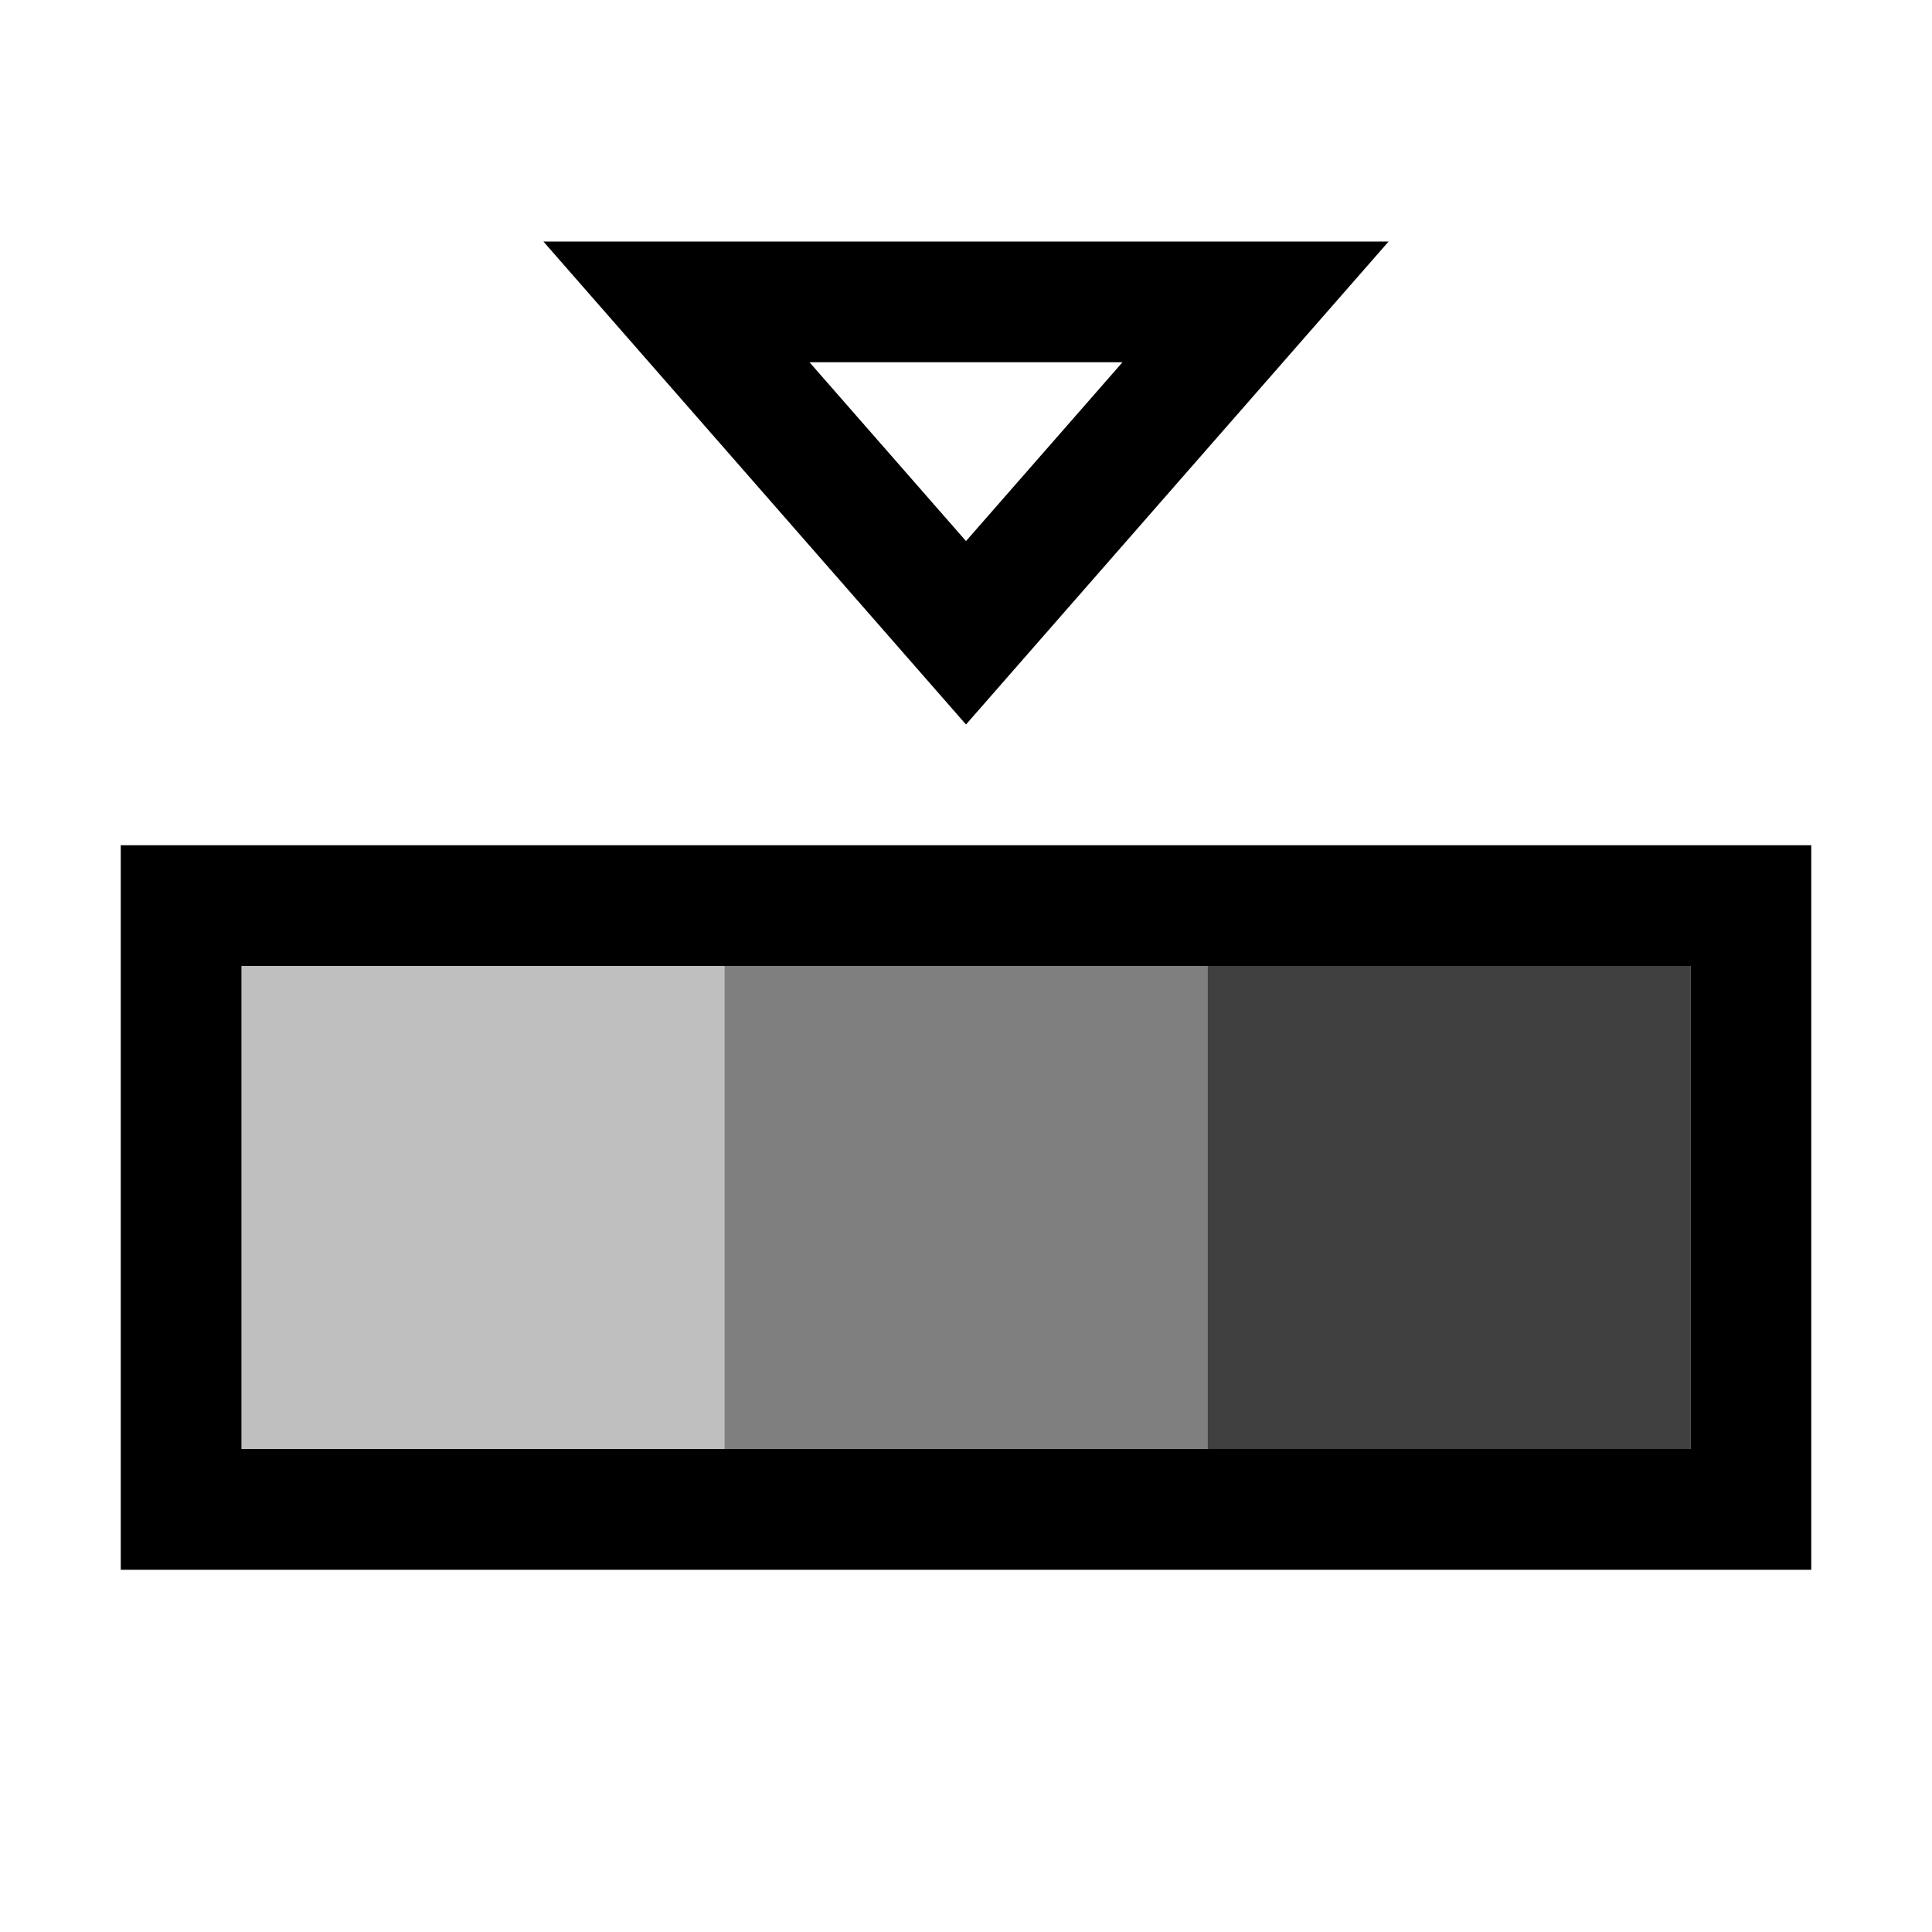 <svg xmlns="http://www.w3.org/2000/svg" viewBox="0 0 16 16"><path d="M11.5 2h-7L8 6zM9.296 3 8 4.481 6.704 3zM1 7v6h14V7zm1 5V8h12v4z"/><path d="M6 8h4v4H6z" opacity=".5"/><path d="M14 12h-4V8h4z" opacity=".75"/><path d="M6 12H2V8h4z" opacity=".25"/><path fill="none" d="M0 0h16v16H0z"/></svg>